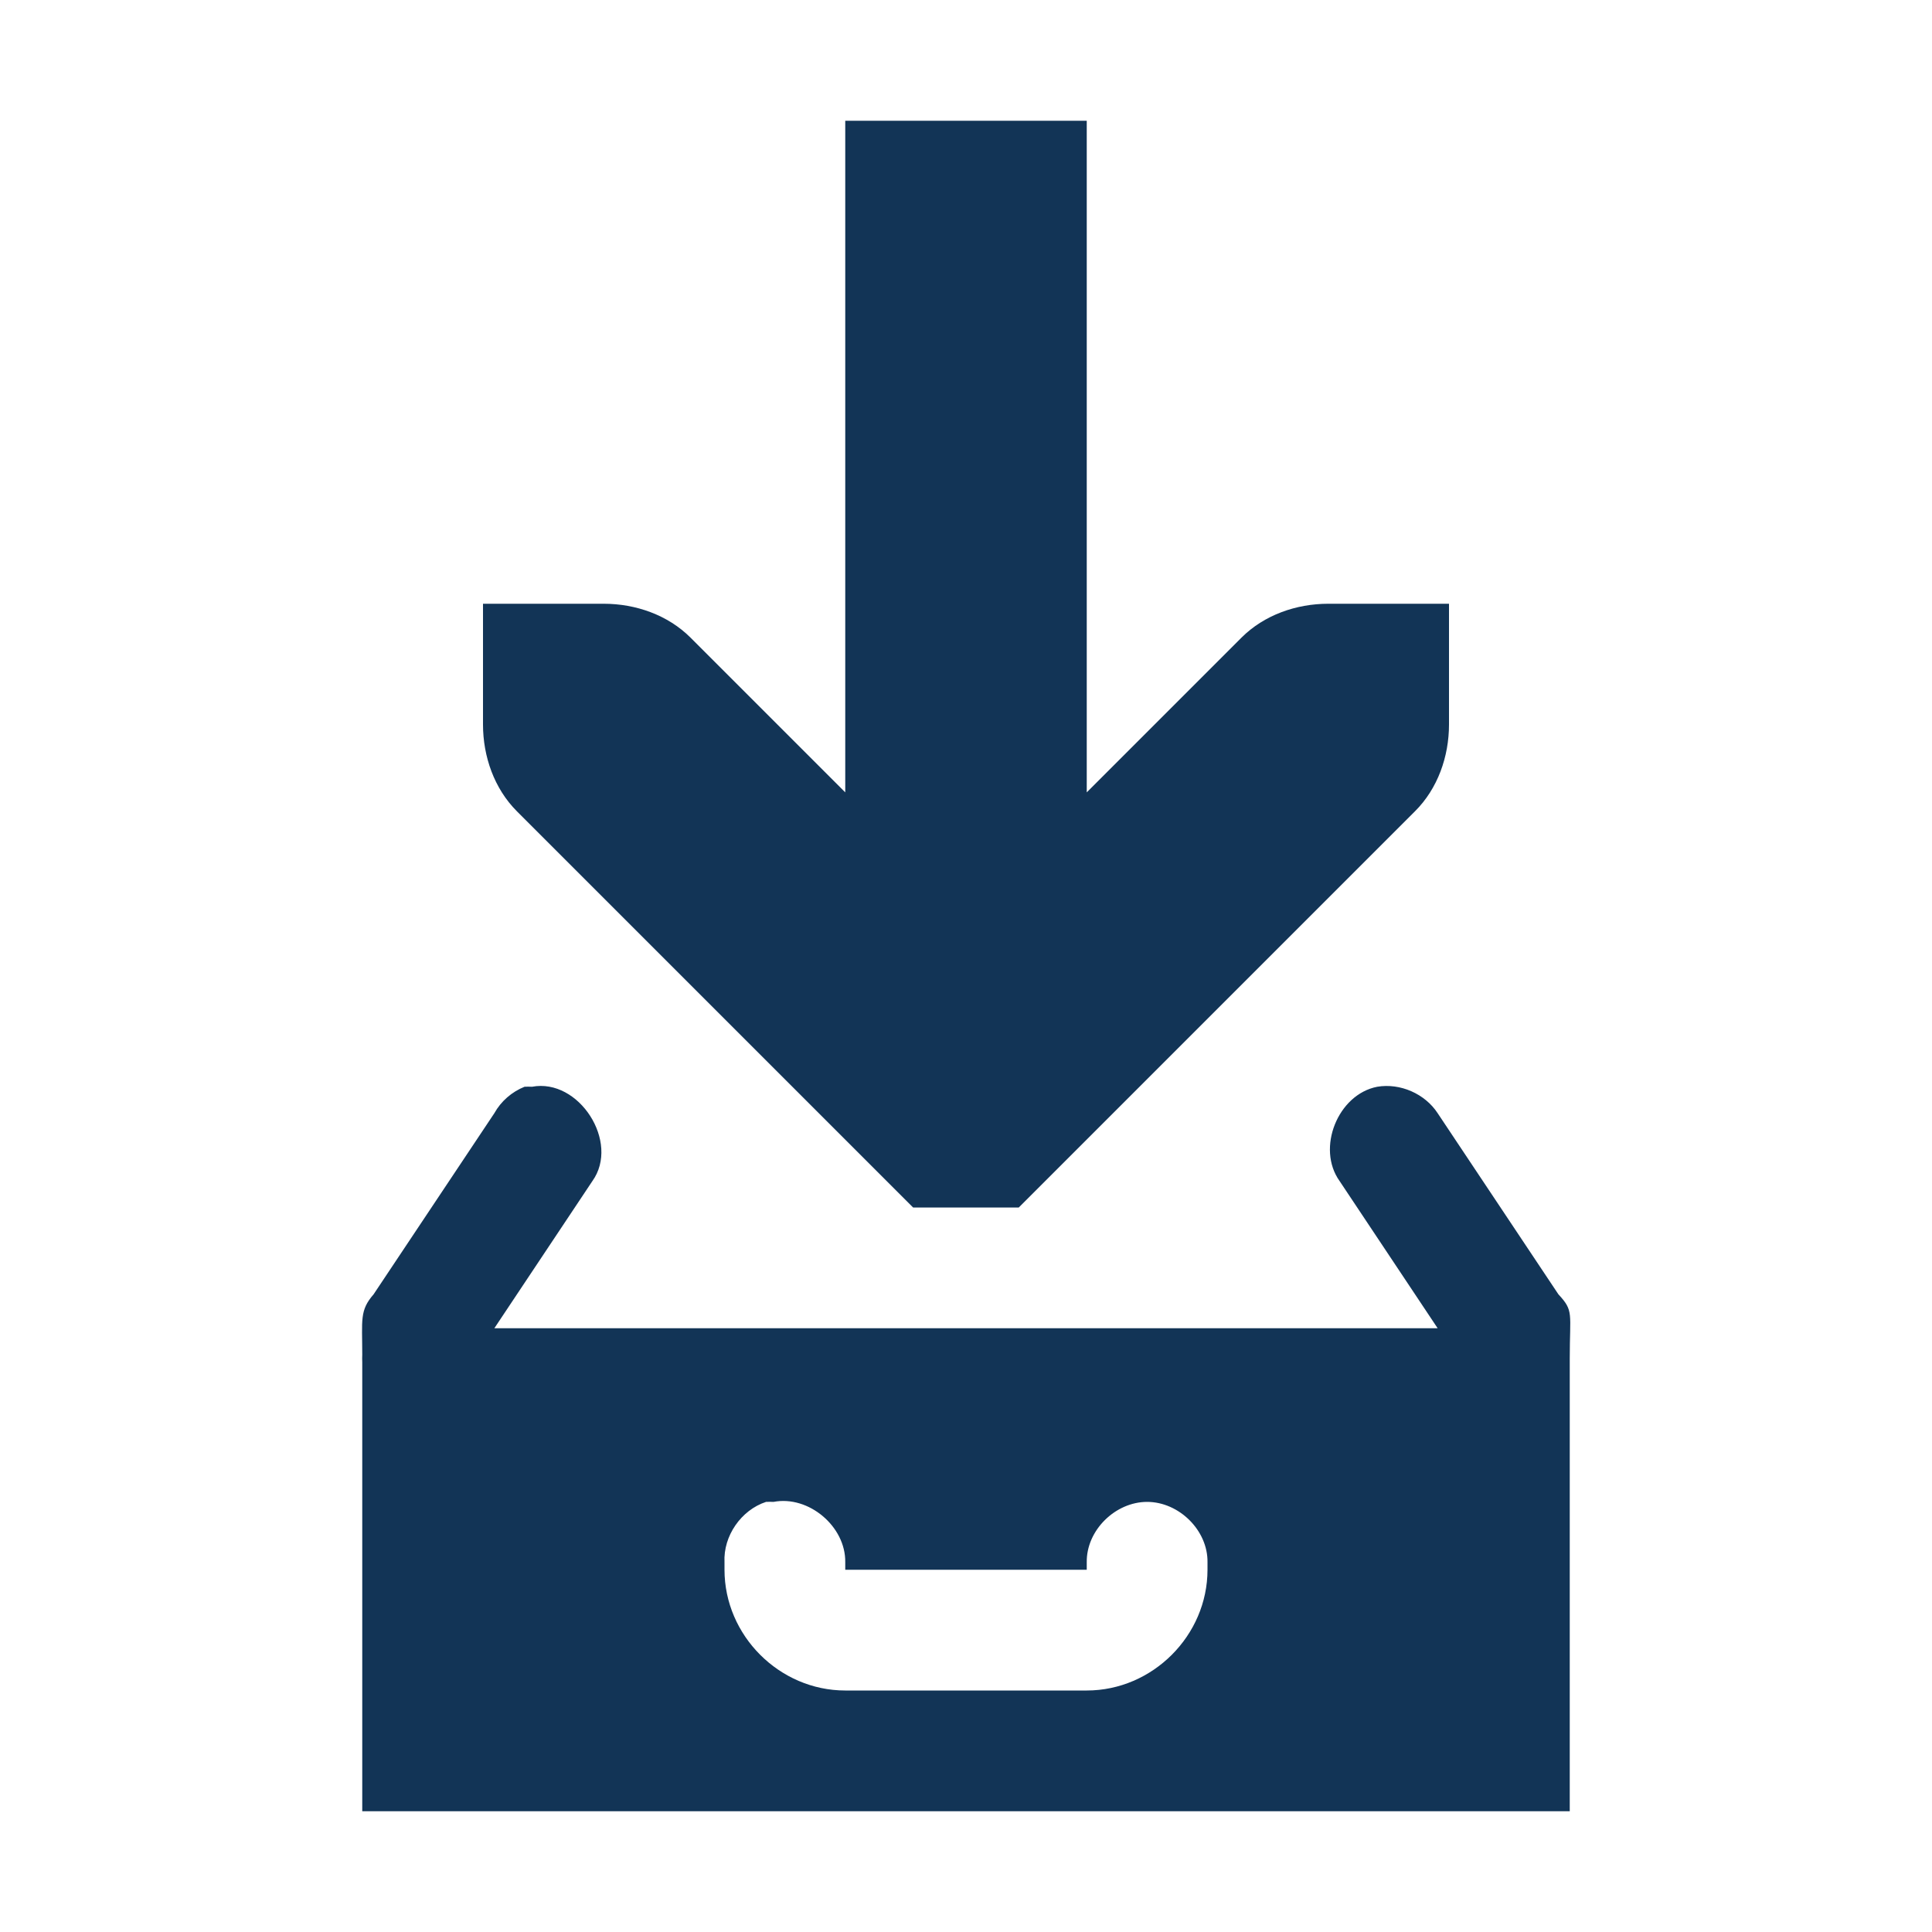 <?xml version="1.0" encoding="UTF-8" standalone="no"?>
<!-- Created with Inkscape (http://www.inkscape.org/) -->

<svg
   xmlns:dc="http://purl.org/dc/elements/1.1/"
   xmlns:cc="http://creativecommons.org/ns#"
   xmlns:rdf="http://www.w3.org/1999/02/22-rdf-syntax-ns#"
   xmlns:svg="http://www.w3.org/2000/svg"
   xmlns="http://www.w3.org/2000/svg"
   xmlns:xlink="http://www.w3.org/1999/xlink"
   xmlns:sodipodi="http://sodipodi.sourceforge.net/DTD/sodipodi-0.dtd"
   xmlns:inkscape="http://www.inkscape.org/namespaces/inkscape"
   version="1.1"
   width="16"
   height="16"
   id="svg3551"
   sodipodi:docname="DownloadArrow.svg"
   inkscape:version="0.92.1 r15371">
  <sodipodi:namedview
     pagecolor="#ffffff"
     bordercolor="#666666"
     borderopacity="1"
     objecttolerance="10"
     gridtolerance="10"
     guidetolerance="10"
     inkscape:pageopacity="0"
     inkscape:pageshadow="2"
     inkscape:window-width="759"
     inkscape:window-height="480"
     id="namedview20"
     showgrid="false"
     inkscape:zoom="14.75"
     inkscape:cx="0.47457627"
     inkscape:cy="8"
     inkscape:window-x="0"
     inkscape:window-y="25"
     inkscape:window-maximized="0"
     inkscape:current-layer="svg3551" />
  <defs
     id="defs3553">
    <linearGradient
       id="linearGradient4015-7-7-4-9-3-3-4-4-4-6-9-0">
      <stop
         id="stop4017-0-8-9-9-0-6-7-8-8-9-4-4"
         style="stop-color:#ffffff;stop-opacity:1"
         offset="0" />
      <stop
         id="stop4019-0-7-6-9-1-1-6-75-0-6-4-6"
         style="stop-color:#d3d7cf;stop-opacity:1"
         offset="1" />
    </linearGradient>
    <linearGradient
       id="linearGradient4390-1-2-7-2-2-9-8-8">
      <stop
         id="stop4392-5-4-1-97-3-2-5-2"
         style="stop-color:#babdb6;stop-opacity:1"
         offset="0" />
      <stop
         id="stop4394-6-5-9-7-9-6-7-9"
         style="stop-color:#555753;stop-opacity:1"
         offset="1" />
    </linearGradient>
    <linearGradient
       x1="372.386"
       y1="232.819"
       x2="372.386"
       y2="229.918"
       id="linearGradient7597"
       xlink:href="#linearGradient7159-6"
       gradientUnits="userSpaceOnUse"
       gradientTransform="matrix(1.286,0,0,1,-107.429,0)" />
    <linearGradient
       id="linearGradient7159-6">
      <stop
         id="stop7161-0"
         style="stop-color:#ffffff;stop-opacity:1"
         offset="0" />
      <stop
         id="stop7163-2"
         style="stop-color:#ffffff;stop-opacity:0"
         offset="1" />
    </linearGradient>
    <linearGradient
       x1="314.938"
       y1="75.438"
       x2="314.938"
       y2="87.874"
       id="linearGradient3661"
       xlink:href="#linearGradient4390-1-2-7-2-2-9-8-8"
       gradientUnits="userSpaceOnUse"
       gradientTransform="matrix(0.524,0,0,0.351,879.381,-76.202)" />
    <linearGradient
       x1="372.386"
       y1="232.819"
       x2="372.386"
       y2="229.918"
       id="linearGradient3663"
       xlink:href="#linearGradient7159-6"
       gradientUnits="userSpaceOnUse"
       gradientTransform="matrix(1.286,0,0,1,-107.429,0)" />
    <radialGradient
       cx="320"
       cy="57.5"
       r="13"
       fx="320"
       fy="57.5"
       id="radialGradient3665"
       xlink:href="#linearGradient4015-7-7-4-9-3-3-4-4-4-6-9-0"
       gradientUnits="userSpaceOnUse"
       gradientTransform="matrix(0.649,0,0,0.406,162.7,207.177)" />
  </defs>
  <path
     d="m 4.344,9 c -0.105,0.042 -0.195,0.12 -0.25,0.219 l -1,1.5 C 2.977,10.853 3,10.93 3,11.219 2.999,11.24 2.999,11.26 3,11.281 L 3,15 13,15 13,11.312 13,11.25 c 0,-0.379 0.035,-0.392 -0.094,-0.531 l -1,-1.5 C 11.801,9.058 11.596,8.968 11.406,9 11.079,9.063 10.9,9.51 11.094,9.781 L 11.906,11 4.094,11 4.906,9.781 C 5.136,9.459 4.795,8.927 4.406,9 4.385,8.999 4.365,8.999 4.344,9 z m 2,3.438 c 0.021,-10e-4 0.042,-10e-4 0.062,0 0.291,-0.056 0.599,0.204 0.594,0.5 L 7,13 9,13 9,12.938 c -0.004,-0.264 0.236,-0.5 0.5,-0.5 0.264,0 0.504,0.236 0.5,0.5 L 10,13 c 0,0.545 -0.455,1 -1,1 L 7,14 C 6.455,14 6,13.545 6,13 l 0,-0.062 c -0.011,-0.217 0.137,-0.432 0.344,-0.5 z"
     id="rect4390-9"
     style="font-size:medium;font-style:normal;font-variant:normal;font-weight:normal;font-stretch:normal;text-indent:0;text-align:start;text-decoration:none;line-height:normal;letter-spacing:normal;word-spacing:normal;text-transform:none;direction:ltr;block-progression:tb;writing-mode:lr-tb;text-anchor:start;baseline-shift:baseline;color:#bebebe;fill-opacity:1;stroke:none;stroke-width:1;marker:none;visibility:visible;display:inline;overflow:visible;enable-background:accumulate;font-family:Sans;-inkscape-font-specification:Sans;fill:#123456" />
  <path
     d="M 7,1 7,6.562 5.719,5.281 C 5.531,5.093 5.265,5 5,5 L 4,5 4,6 c 10e-6,0.265 0.093,0.531 0.281,0.719 l 3,3 L 7.562,10 l 0.875,0 0.281,-0.281 3,-3 C 11.907,6.531 12,6.265 12,6 l 0,-1 -1,0 c -0.265,10e-6 -0.531,0.093 -0.719,0.281 L 9,6.562 9,1 z"
     id="path3613"
     style="font-size:medium;font-style:normal;font-variant:normal;font-weight:normal;font-stretch:normal;text-indent:0;text-align:start;text-decoration:none;line-height:normal;letter-spacing:normal;word-spacing:normal;text-transform:none;direction:ltr;block-progression:tb;writing-mode:lr-tb;text-anchor:start;color:#000000;fill-opacity:1;stroke:none;stroke-width:2;marker:none;visibility:visible;display:inline;overflow:visible;enable-background:accumulate;font-family:Bitstream Vera Sans;-inkscape-font-specification:Bitstream Vera Sans;fill:#123456" />
</svg>
